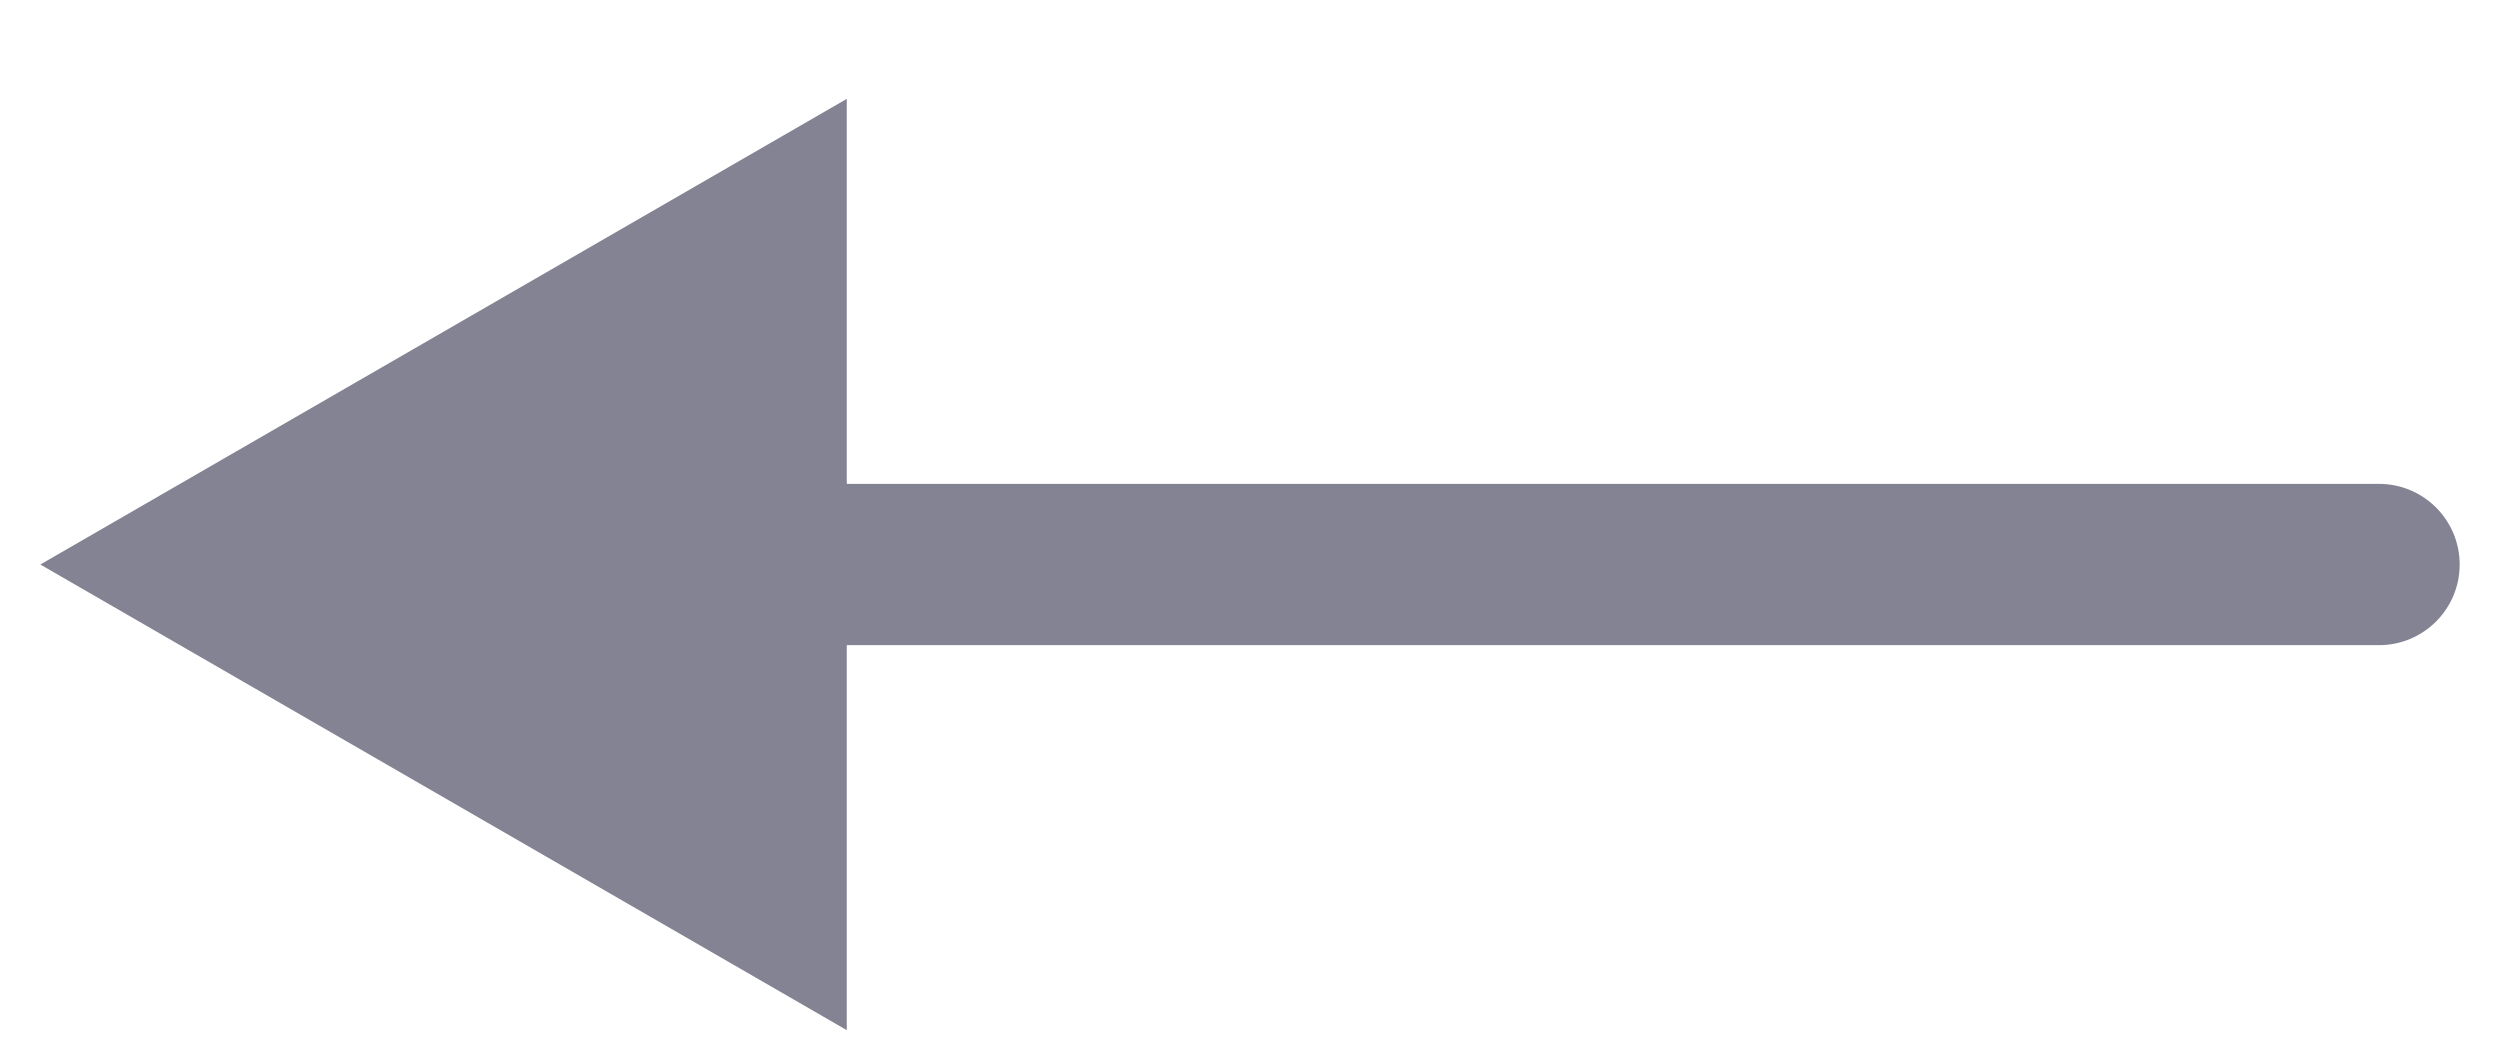 <svg width="31" height="13" viewBox="0 0 31 13" fill="none" xmlns="http://www.w3.org/2000/svg">
<g filter="url(#filter0_d_211_8)">
<path d="M29.5 5.5C30.052 5.5 30.5 5.948 30.5 6.5C30.5 7.052 30.052 7.5 29.5 7.5L29.5 5.5ZM0.5 6.5L10.5 0.726L10.5 12.274L0.5 6.5ZM29.5 7.5L9.5 7.5L9.5 5.5L29.5 5.5L29.5 7.5Z" fill="#848393"/>
</g>
<defs>
<filter id="filter0_d_211_8" x="0.5" y="0.727" width="30" height="12.047" filterUnits="userSpaceOnUse" color-interpolation-filters="sRGB">
<feFlood flood-opacity="0" result="BackgroundImageFix"/>
<feColorMatrix in="SourceAlpha" type="matrix" values="0 0 0 0 0 0 0 0 0 0 0 0 0 0 0 0 0 0 127 0" result="hardAlpha"/>
<feOffset dy="0.5"/>
<feComposite in2="hardAlpha" operator="out"/>
<feColorMatrix type="matrix" values="0 0 0 0 0.518 0 0 0 0 0.514 0 0 0 0 0.576 0 0 0 0.5 0"/>
<feBlend mode="normal" in2="BackgroundImageFix" result="effect1_dropShadow_211_8"/>
<feBlend mode="normal" in="SourceGraphic" in2="effect1_dropShadow_211_8" result="shape"/>
</filter>
</defs>
</svg>
